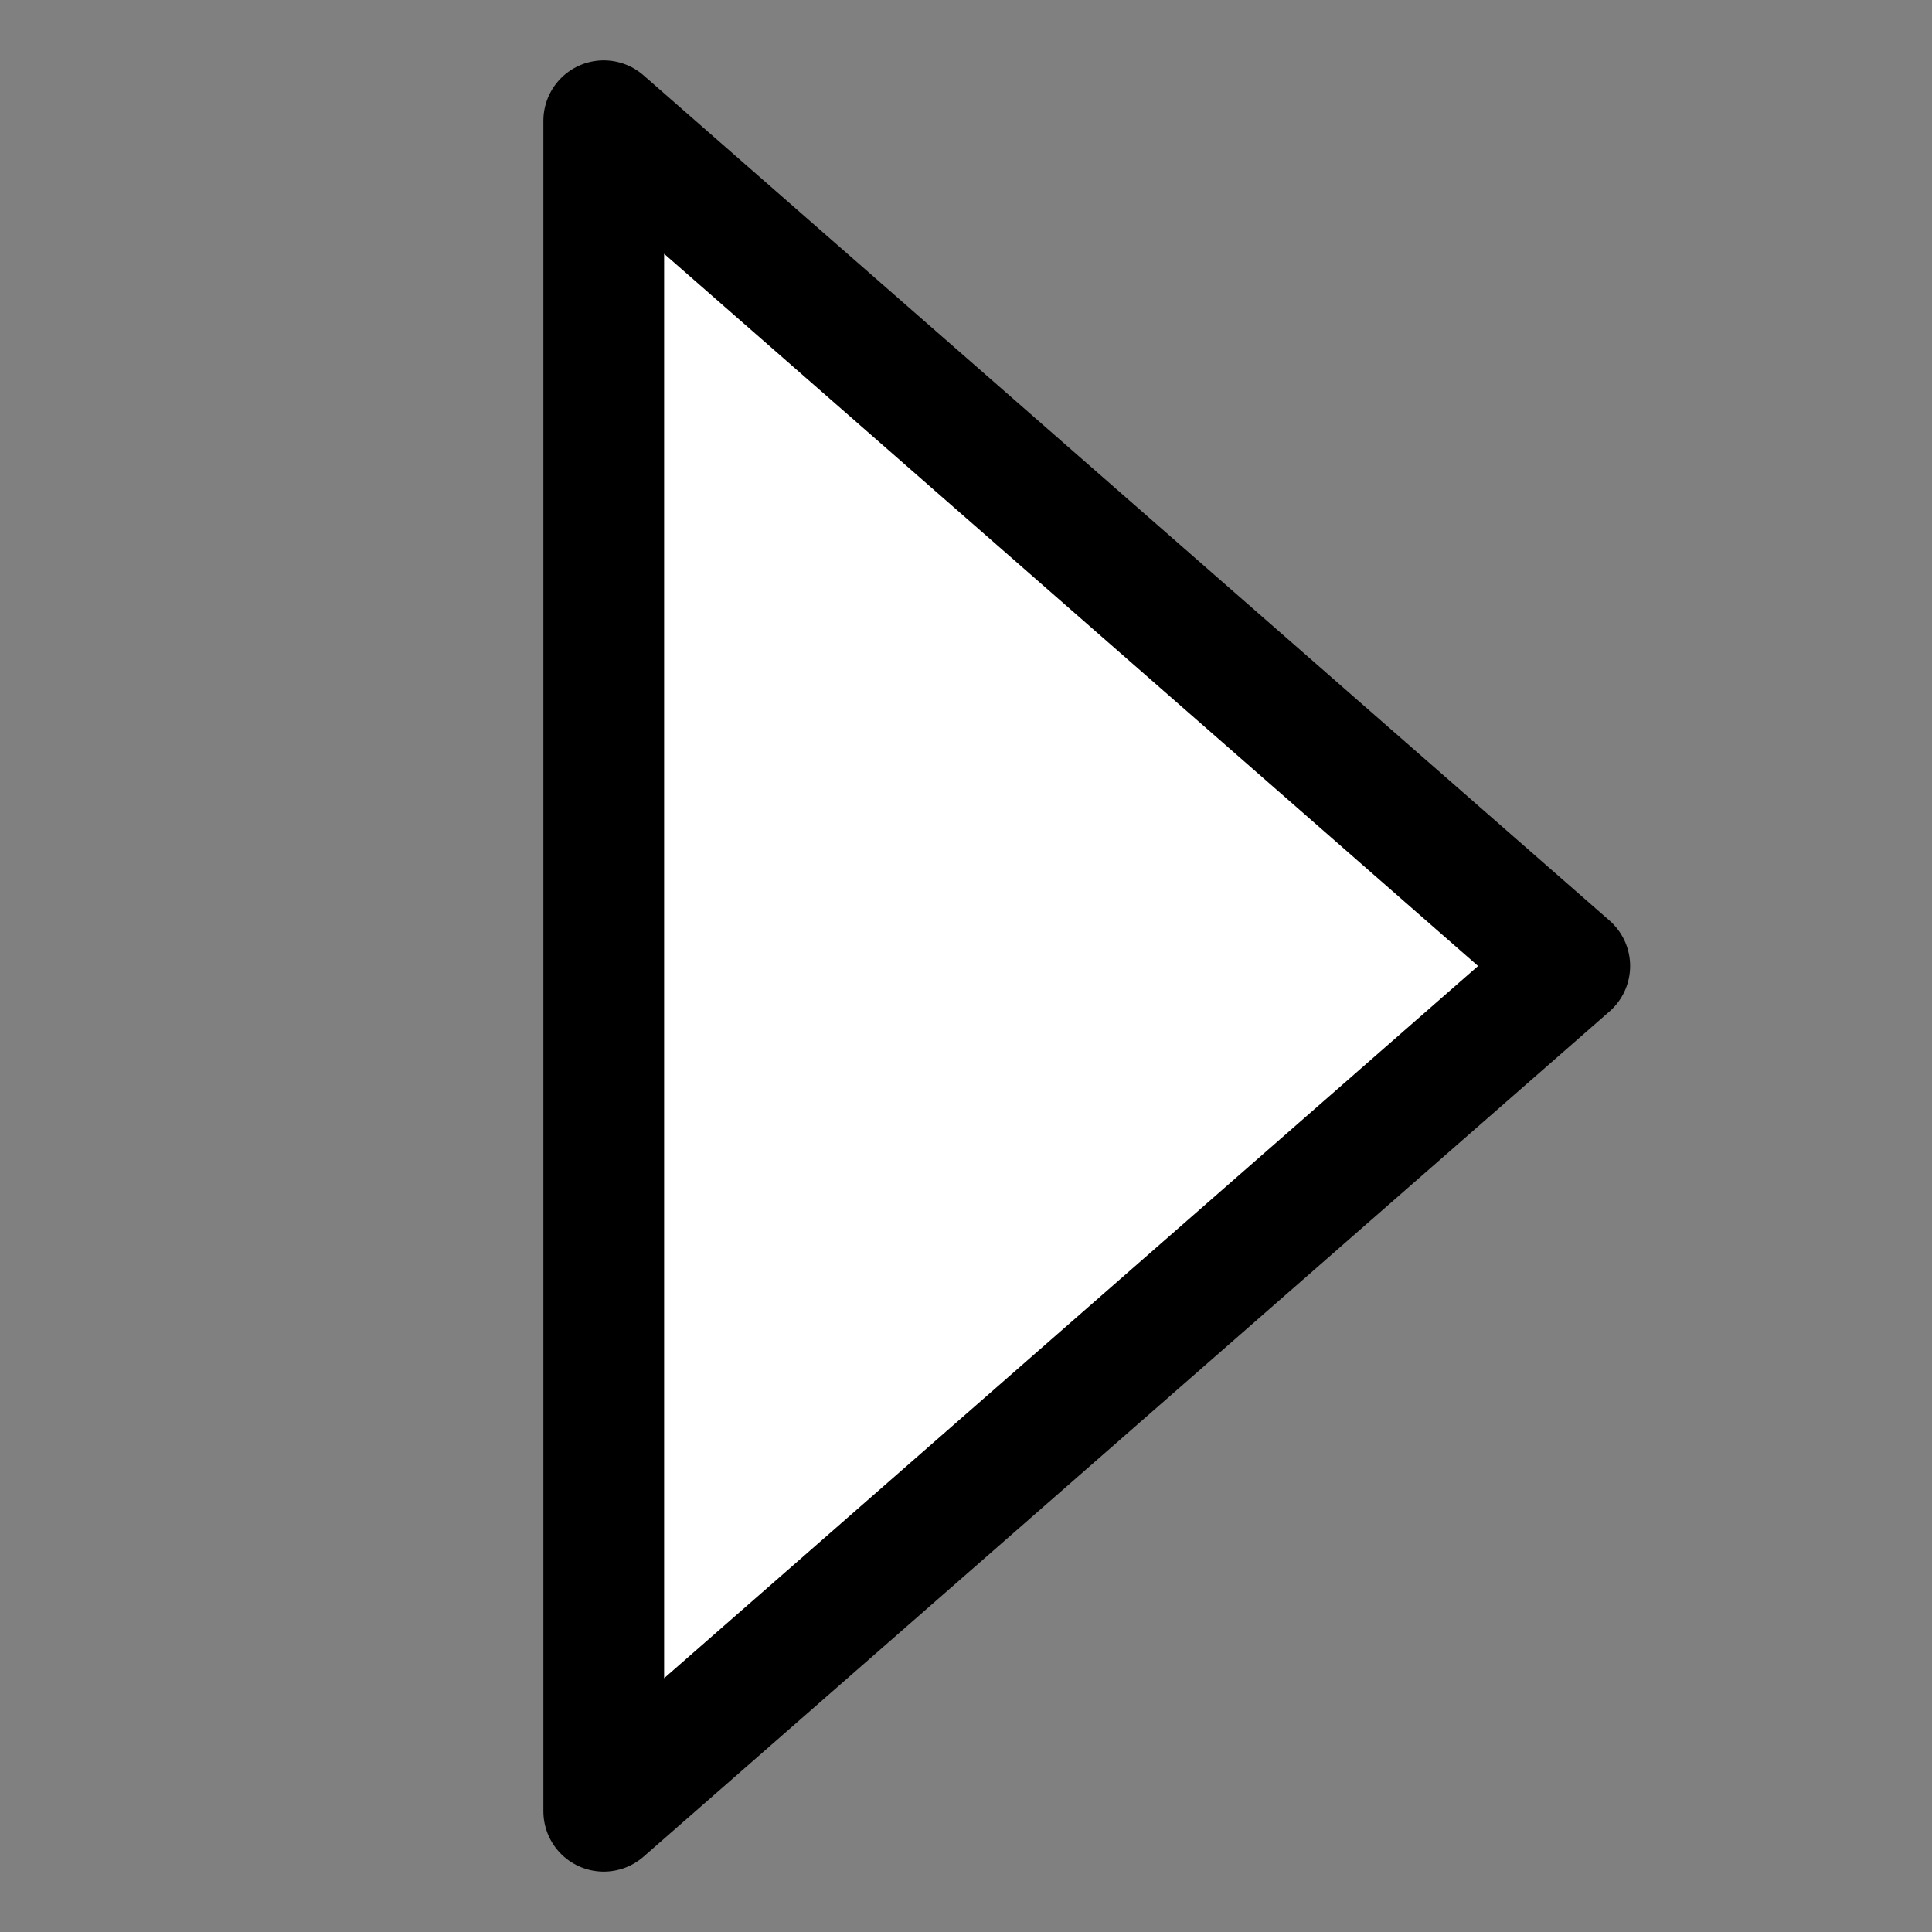 <svg id="i-caret-right" xmlns="http://www.w3.org/2000/svg" viewBox="0 0 32 32" width="16" height="16" fill="white" stroke="currentcolor" stroke-linecap="round" stroke-linejoin="round" stroke-width="2">
    <rect x="0" y="0" width="32" height="32" fill="#808080" stroke="none"/>
    <path d="M10 30 L26 16 10 2 Z" />
</svg>